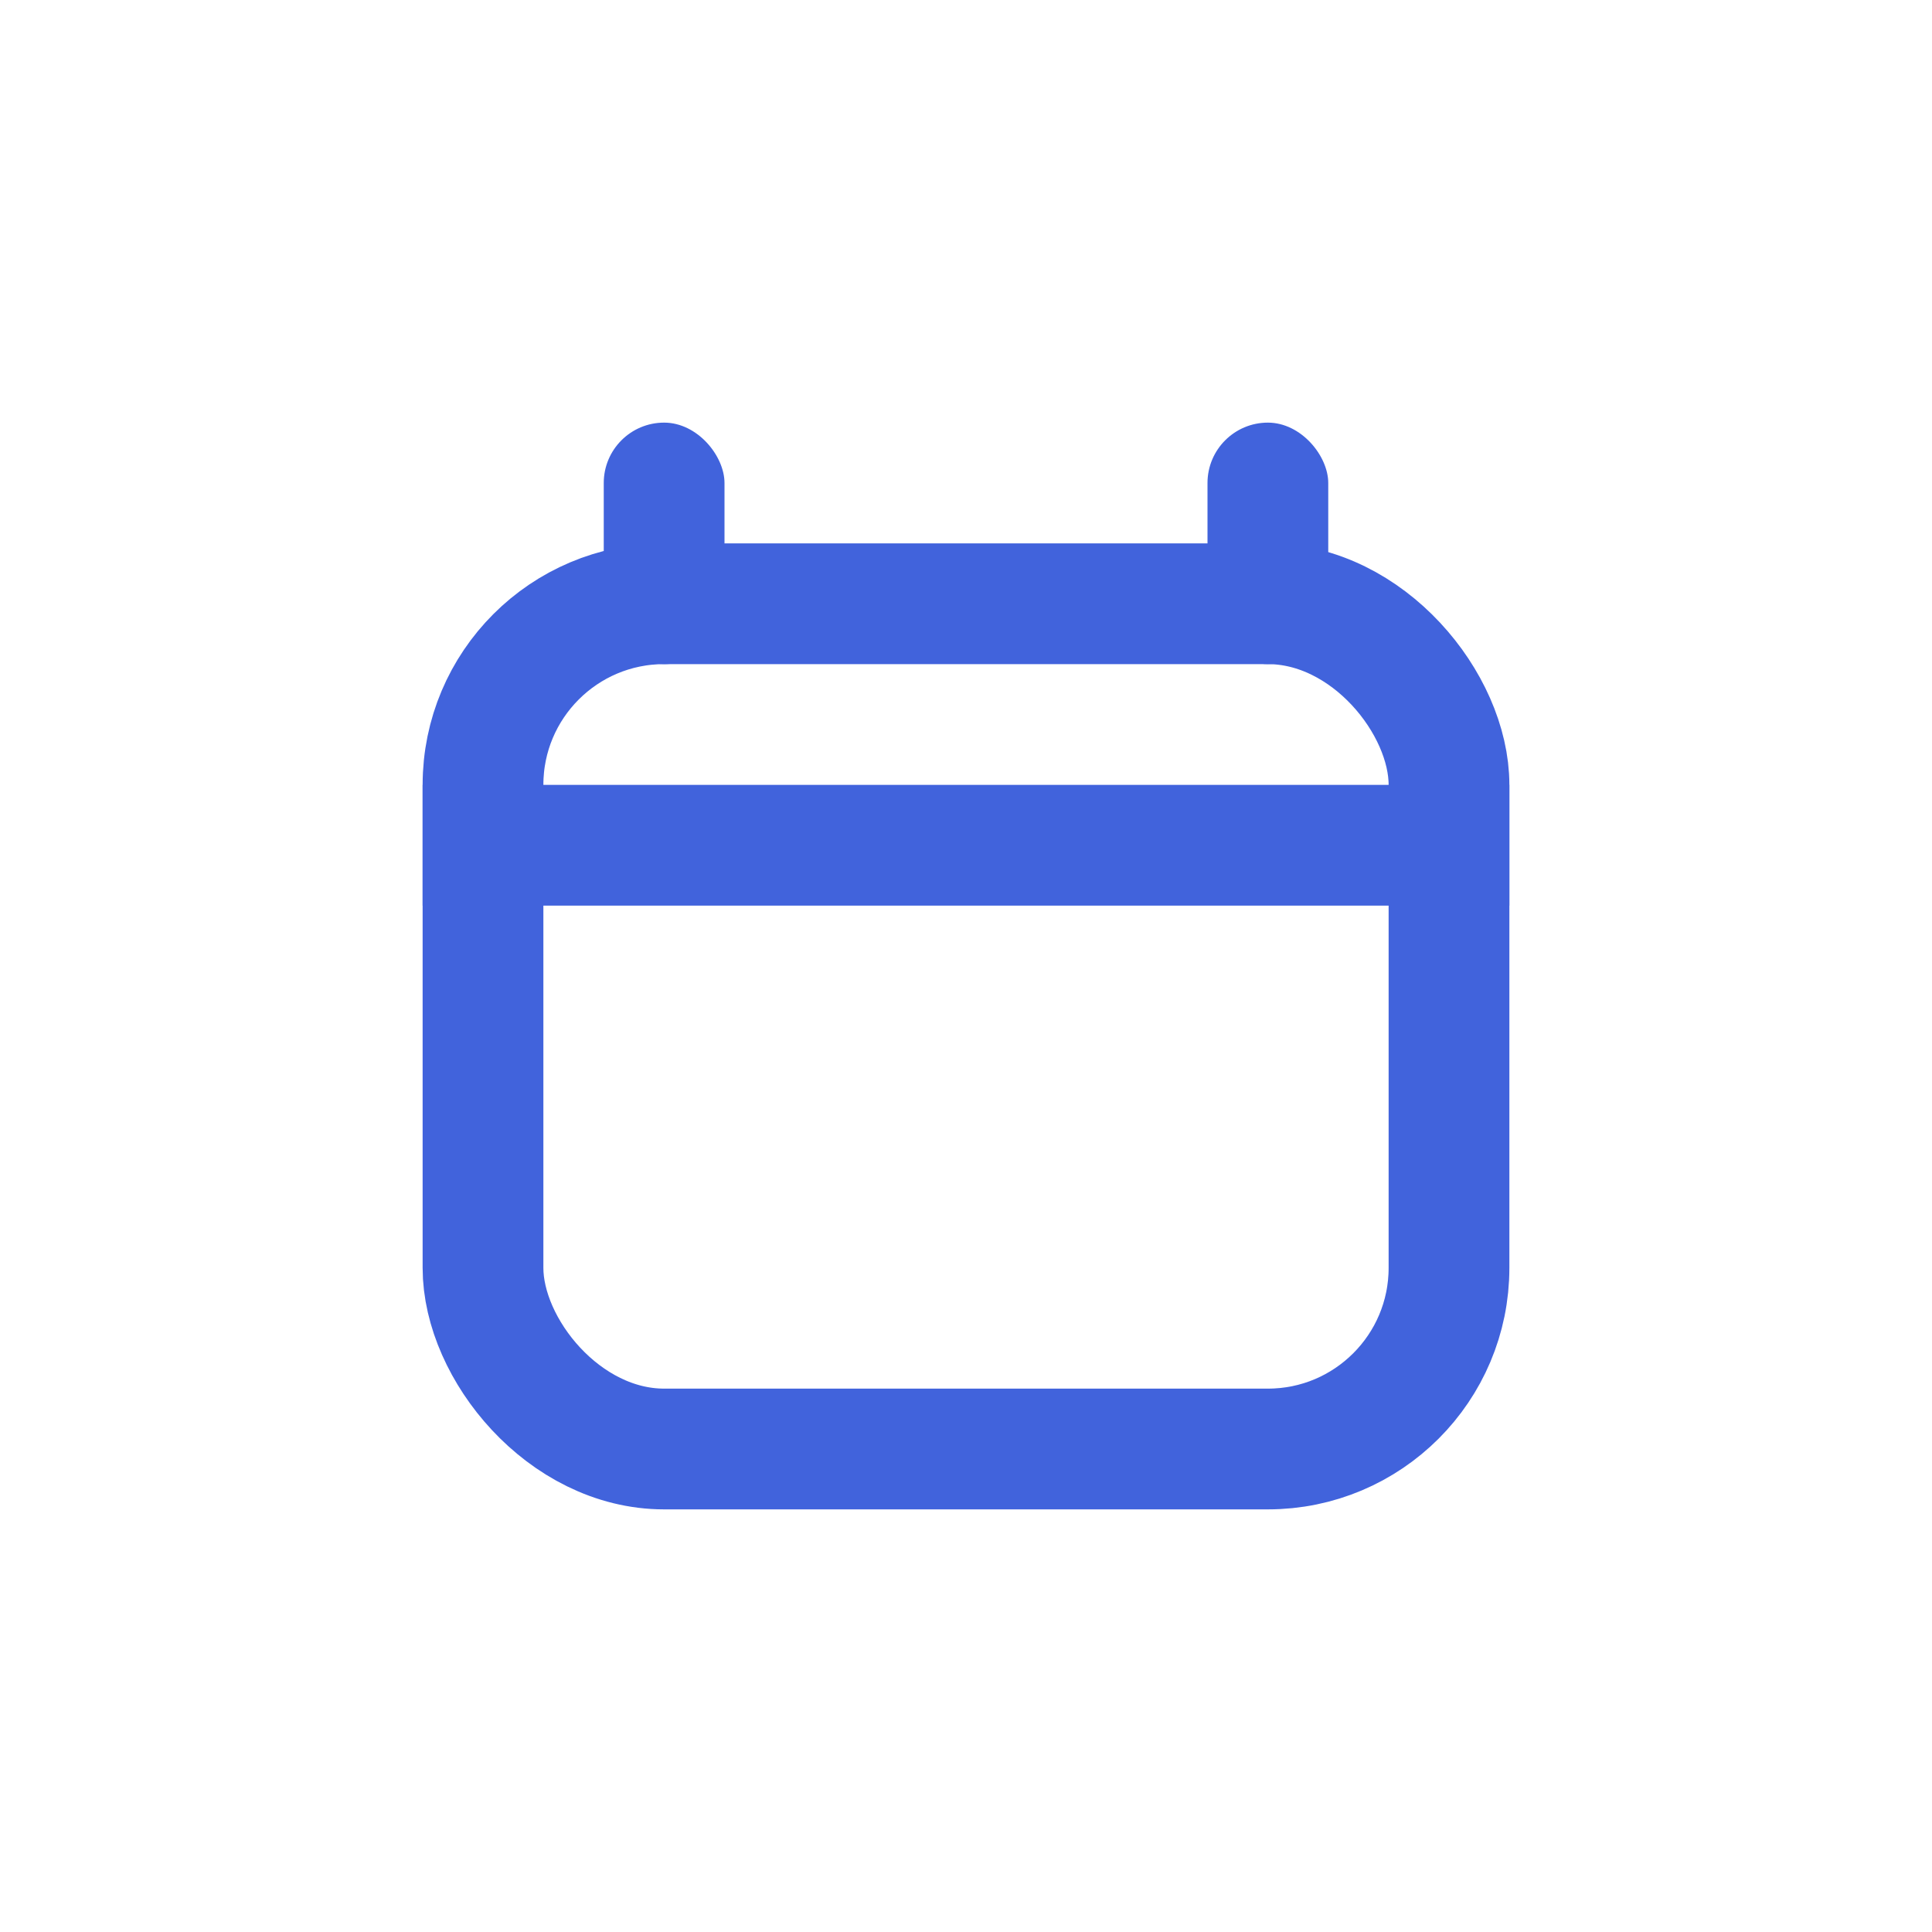<svg width="32" height="32" viewBox="0 0 32 32" fill="none" xmlns="http://www.w3.org/2000/svg">
<rect x="8" y="10" width="16" height="14" rx="3" stroke="#4163DC" stroke-width="2"/>
<rect x="7" y="13" width="18" height="2" fill="#4163DC"/>
<rect x="10" y="7" width="2" height="4" rx="1" fill="#4163DC"/>
<rect x="20" y="7" width="2" height="4" rx="1" fill="#4163DC"/>
</svg>
